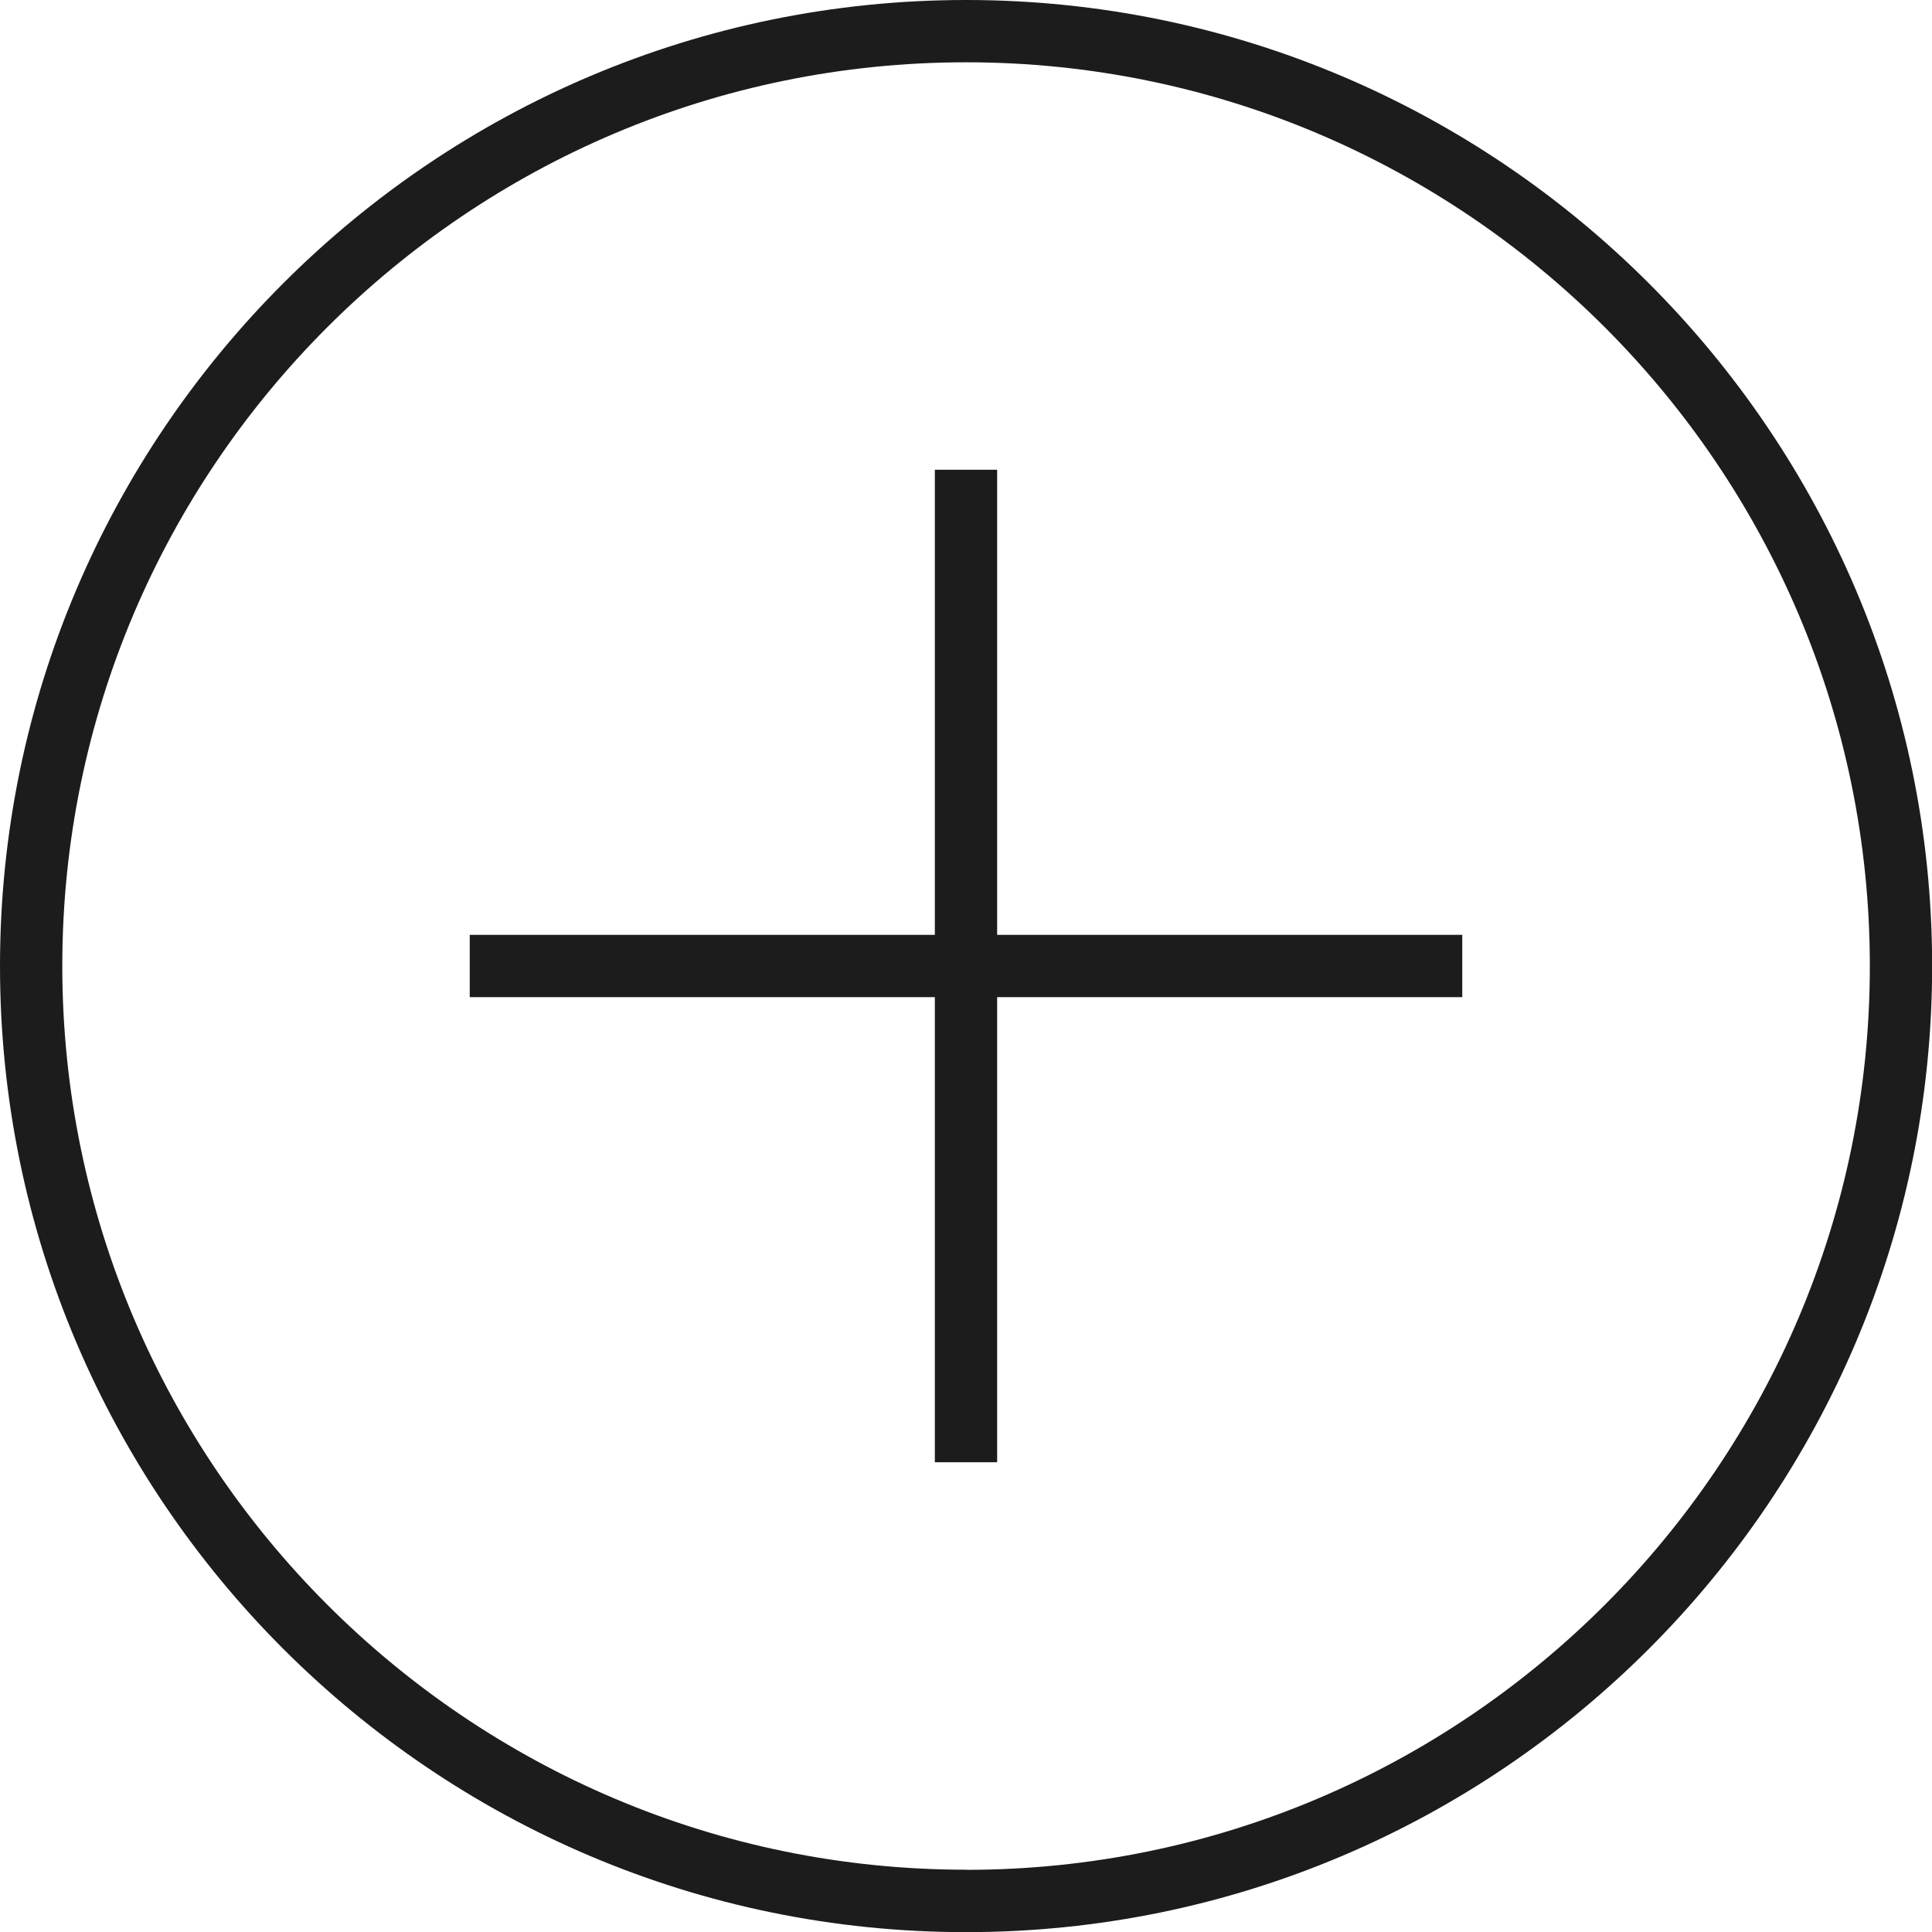<?xml version="1.0" encoding="UTF-8"?>
<svg id="Layer_1" data-name="Layer 1" xmlns="http://www.w3.org/2000/svg" viewBox="0 0 141.73 141.73">
  <defs>
    <style>
      .cls-1 {
        fill: #1c1c1c;
        stroke-width: 0px;
      }
    </style>
  </defs>
  <polygon class="cls-1" points="73.15 34.46 68.58 34.46 68.58 68.58 34.46 68.58 34.46 73.15 68.58 73.15 68.58 107.27 73.15 107.27 73.15 73.15 107.27 73.15 107.27 68.58 73.15 68.58 73.15 34.46"/>
  <path class="cls-1" d="M70.87,0C31.79,0,0,31.79,0,70.87s31.79,70.87,70.87,70.87,70.87-31.79,70.87-70.87S109.94,0,70.87,0ZM70.87,137.16c-36.56,0-66.3-29.74-66.3-66.3S34.31,4.57,70.87,4.57s66.3,29.74,66.3,66.3-29.74,66.3-66.3,66.3Z"/>
</svg>